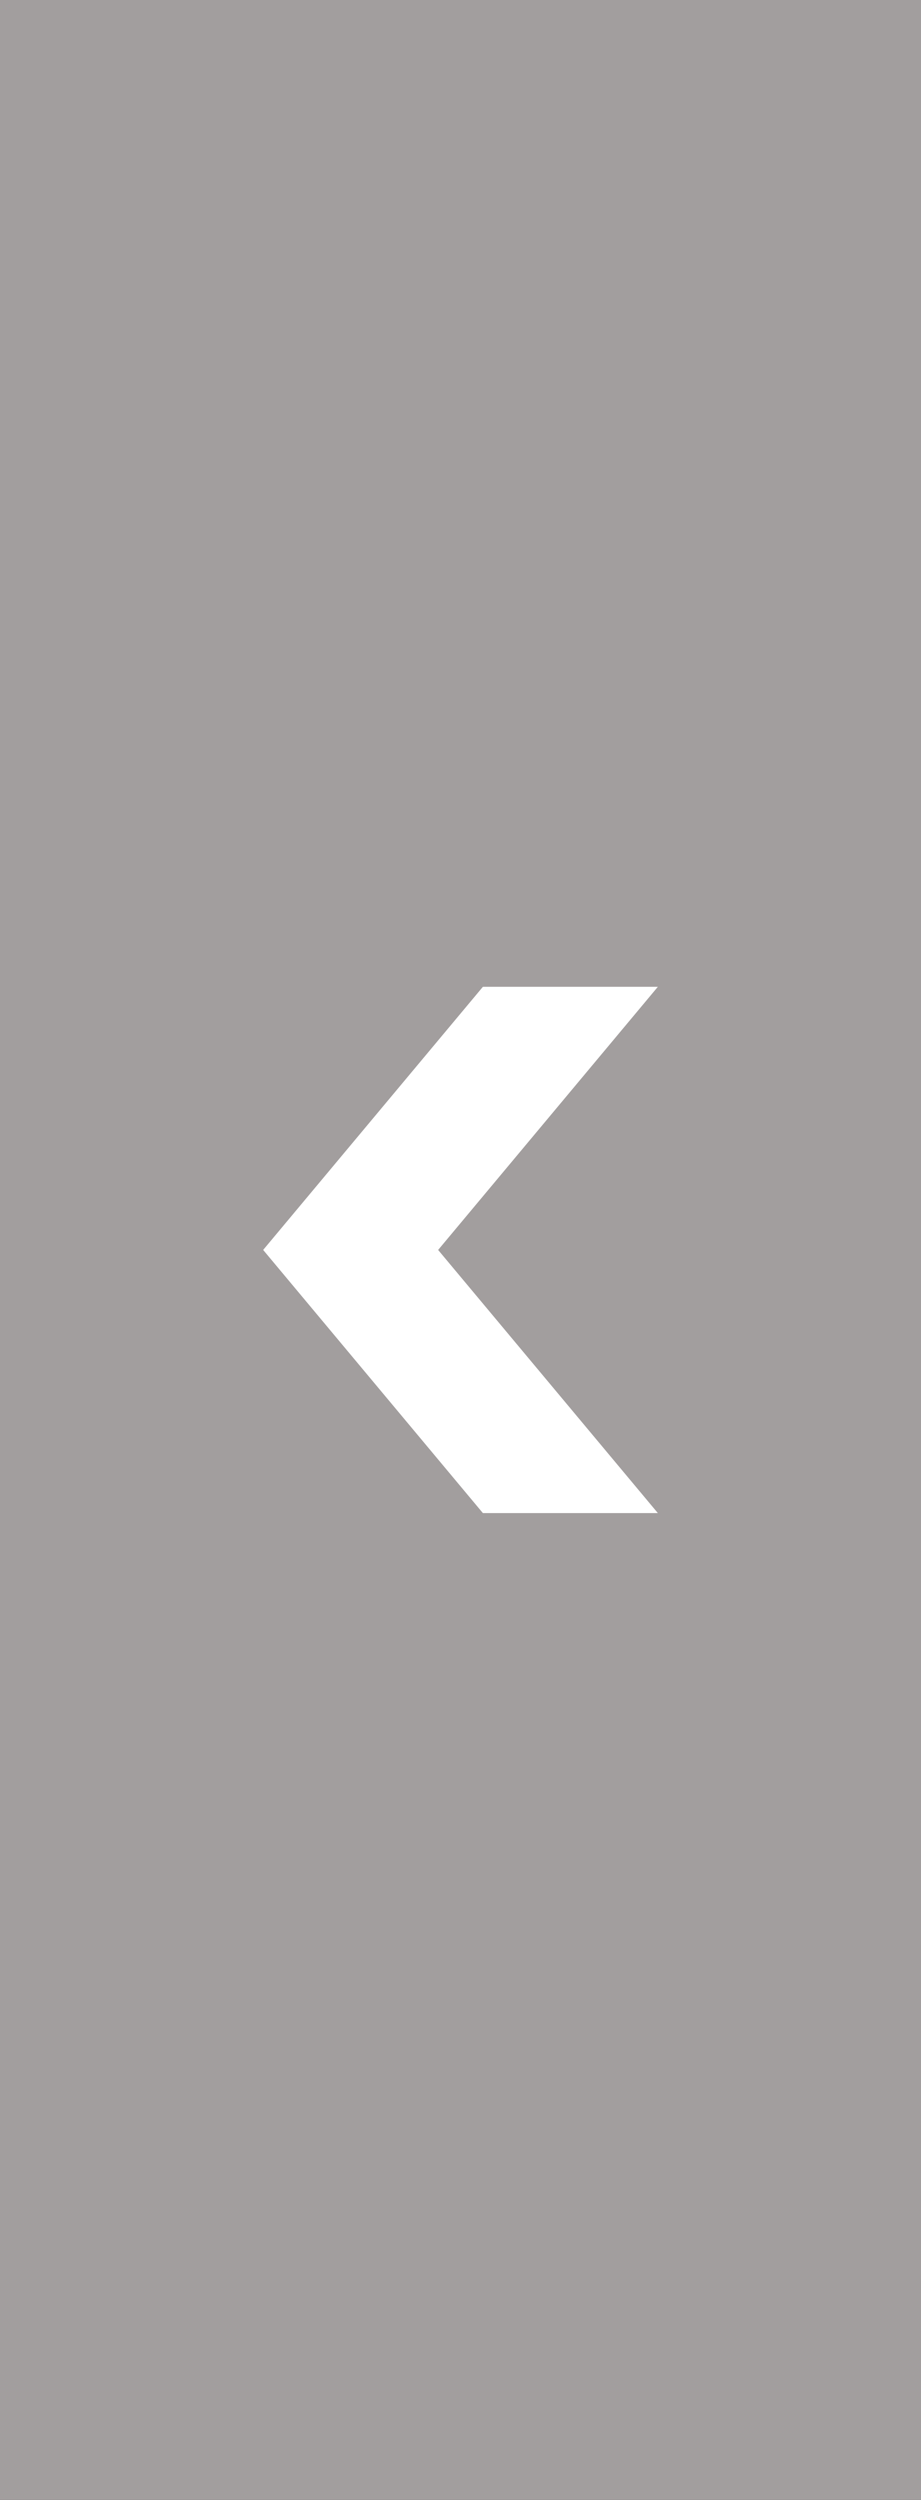 <svg xmlns="http://www.w3.org/2000/svg" width="28" height="76" viewBox="0 0 28 76">
    <rect x="0" y="0" width="28" height="76" fill="#333333" stroke="none"/>
    <g fill="none" fill-rule="evenodd">
        <path fill="#A29E9E" d="M0 76L28 76 28 0 0 0z"/>
        <path fill="#FFF" d="M8.001 38L8 38.001 8.002 38.001 14.681 46 20 46 13.32 38 20 30 14.681 30 8.002 37.998 8 37.998z"/>
    </g>
</svg>

